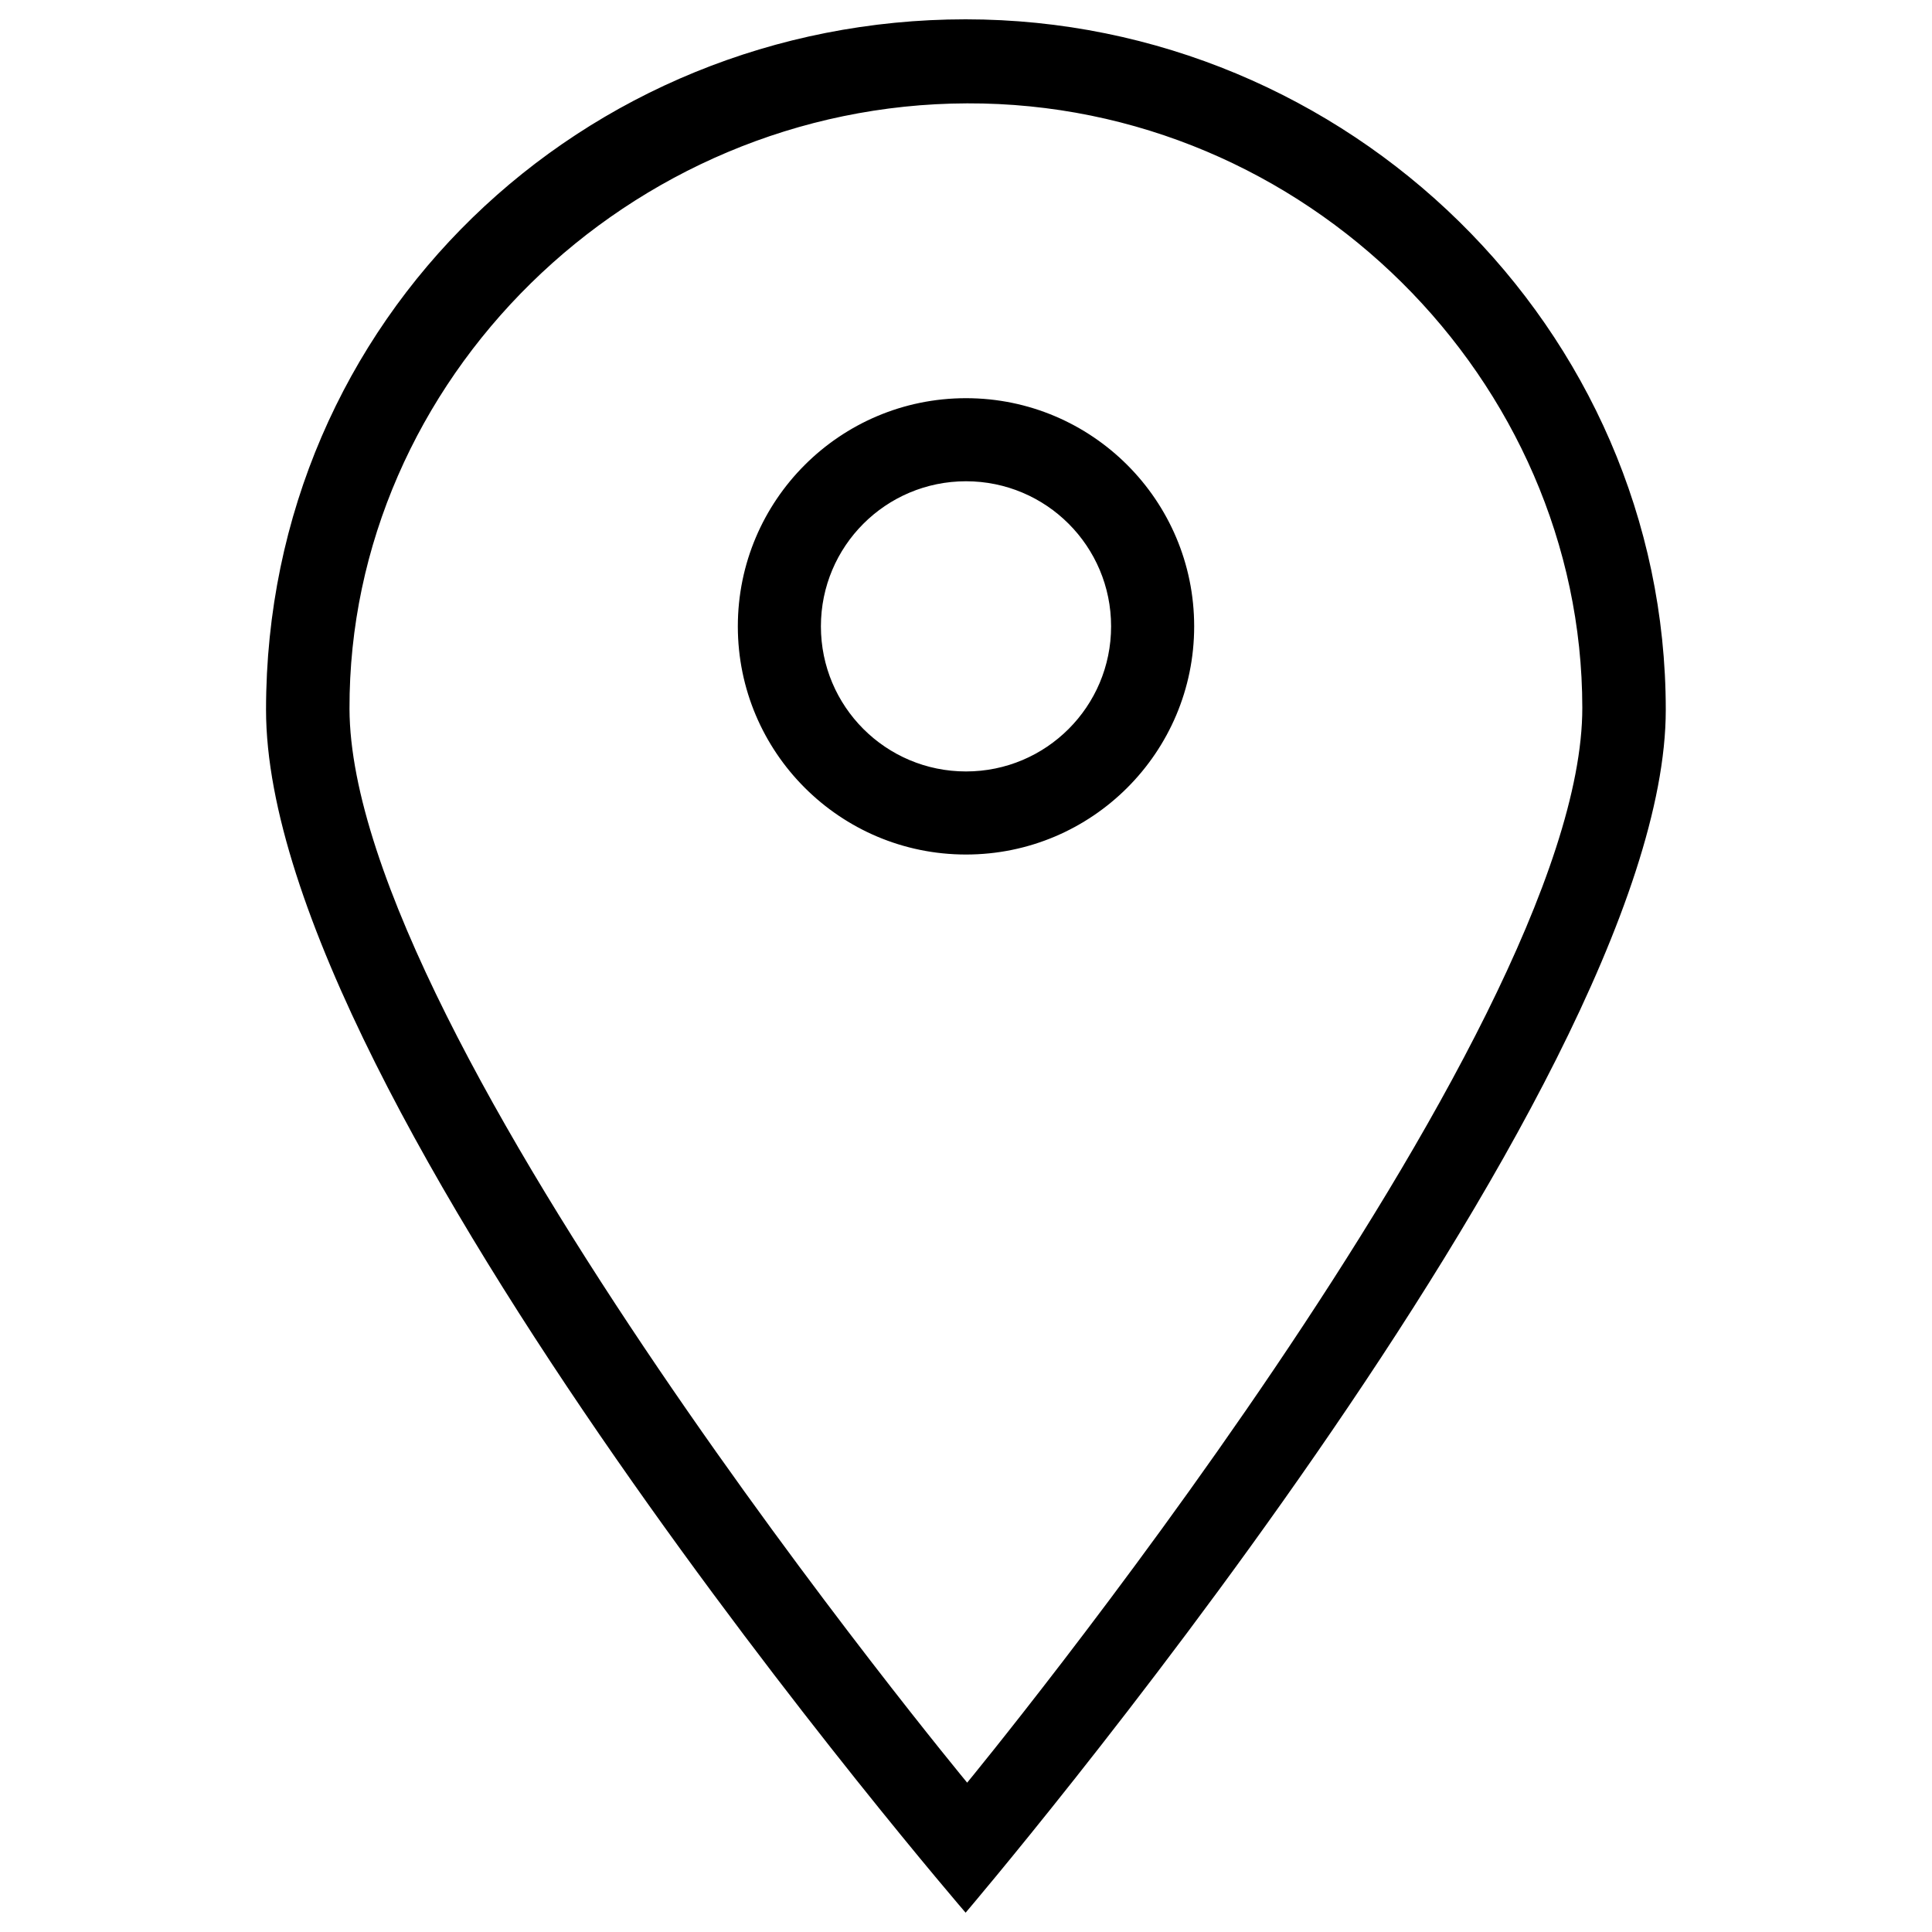 <?xml version="1.0" encoding="utf-8"?>
<!-- Svg Vector Icons : http://www.onlinewebfonts.com/icon -->
<!DOCTYPE svg PUBLIC "-//W3C//DTD SVG 1.1//EN" "http://www.w3.org/Graphics/SVG/1.1/DTD/svg11.dtd">
<svg version="1.1" xmlns="http://www.w3.org/2000/svg" xmlns:xlink="http://www.w3.org/1999/xlink" x="0px" y="0px" viewBox="0 0 1000 1000" enable-background="new 0 0 1000 1000" xml:space="preserve">
<g><path d="M499.8,990c0,0-362.1-419.7-362.1-622.6C137.7,164.6,302,10,499.8,10c197.9,0,362.4,159.9,362.4,357.4C862.3,564.9,499.8,990,499.8,990z M500.6,53.5C325.2,54,180.4,196.8,180.9,366.9c0.5,170.1,319.7,555.8,319.7,555.8s318.6-387,318.4-556.4C818.9,197,676,52.9,500.6,53.5z M618.1,324.2c0,65.2-52.9,118.1-118.1,118.1c-65.2,0-118.1-52.9-118.1-118.1S434.8,206.1,500,206.1C565.2,206.1,618.1,259,618.1,324.2z M500,249.1c-41.5,0-75.1,33.6-75.1,75.1c0,41.5,33.6,75.1,75.1,75.1s75.1-33.6,75.1-75.1C575.1,282.7,541.5,249.1,500,249.1z"/></g>
</svg>
